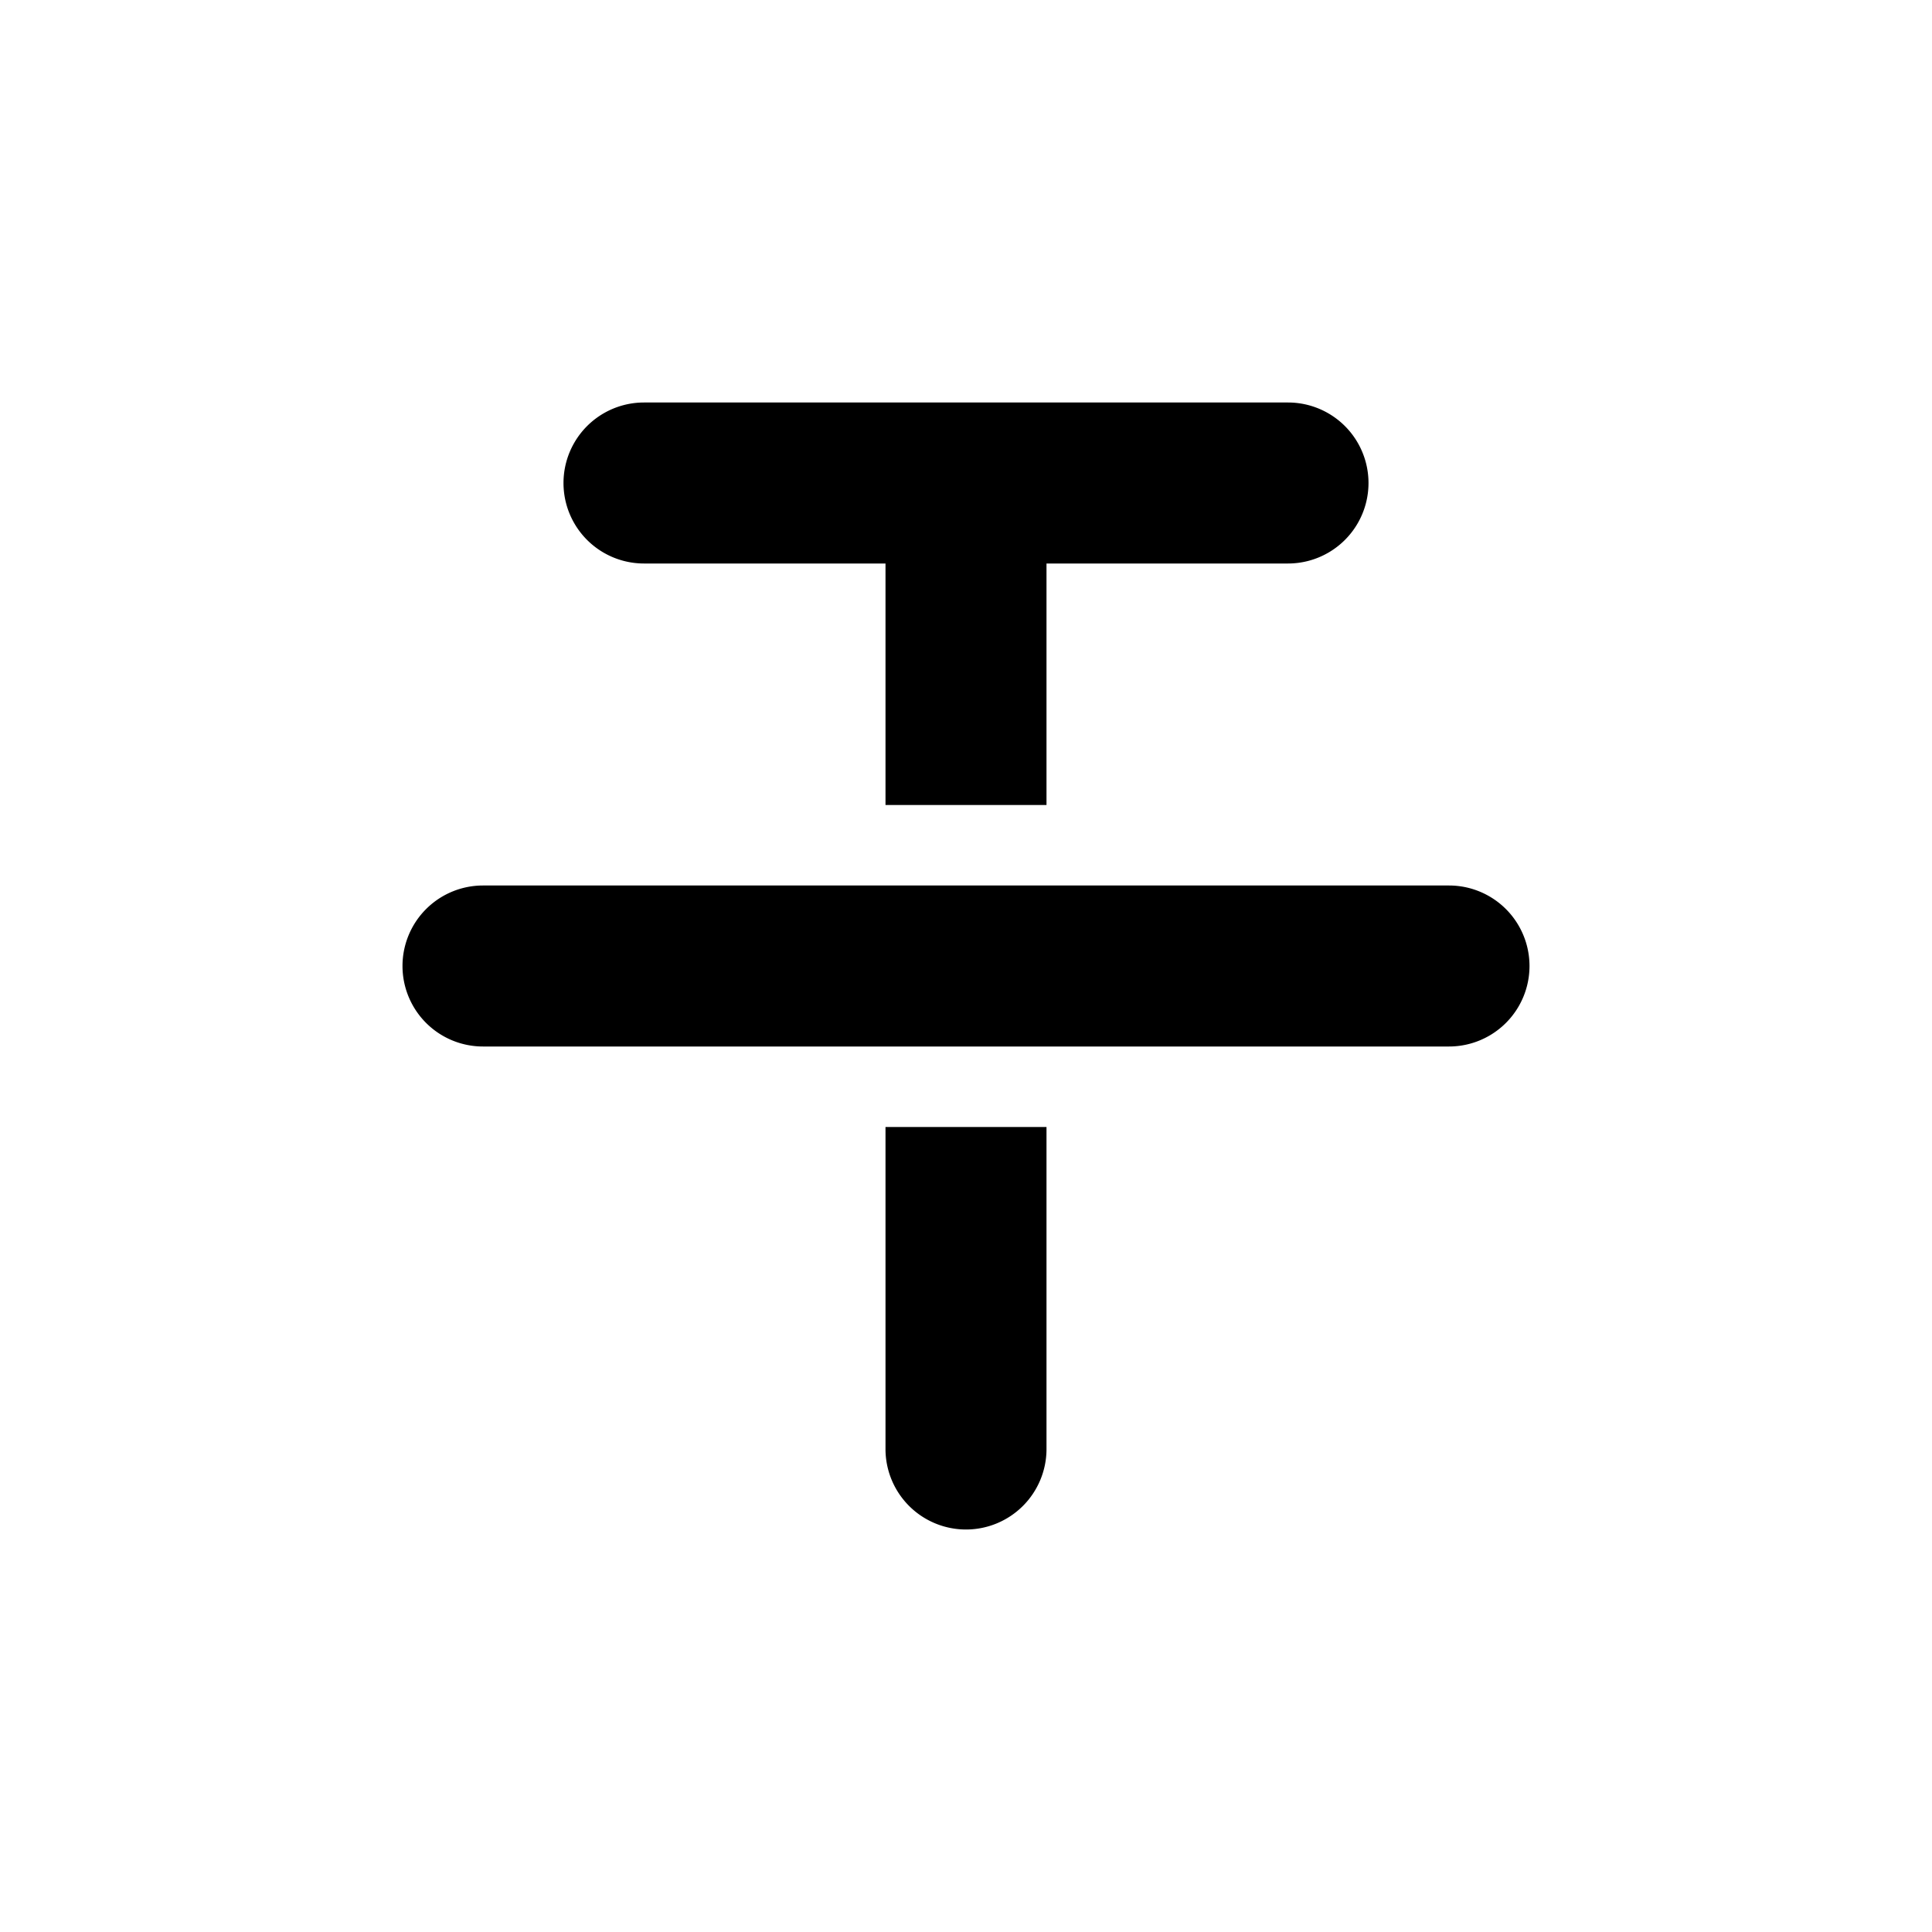 <svg xmlns="http://www.w3.org/2000/svg" fill="none" viewBox="0 0 24 24"><path fill="currentColor" d="M13 7h3a1 1 0 1 0 0-2H8a1 1 0 0 0 0 2h3v3h2V7Zm-1 12a1 1 0 0 1-1-1v-4h2v4a1 1 0 0 1-1 1Zm-7-7a1 1 0 0 0 1 1h12a1 1 0 1 0 0-2H6a1 1 0 0 0-1 1Z"/></svg>